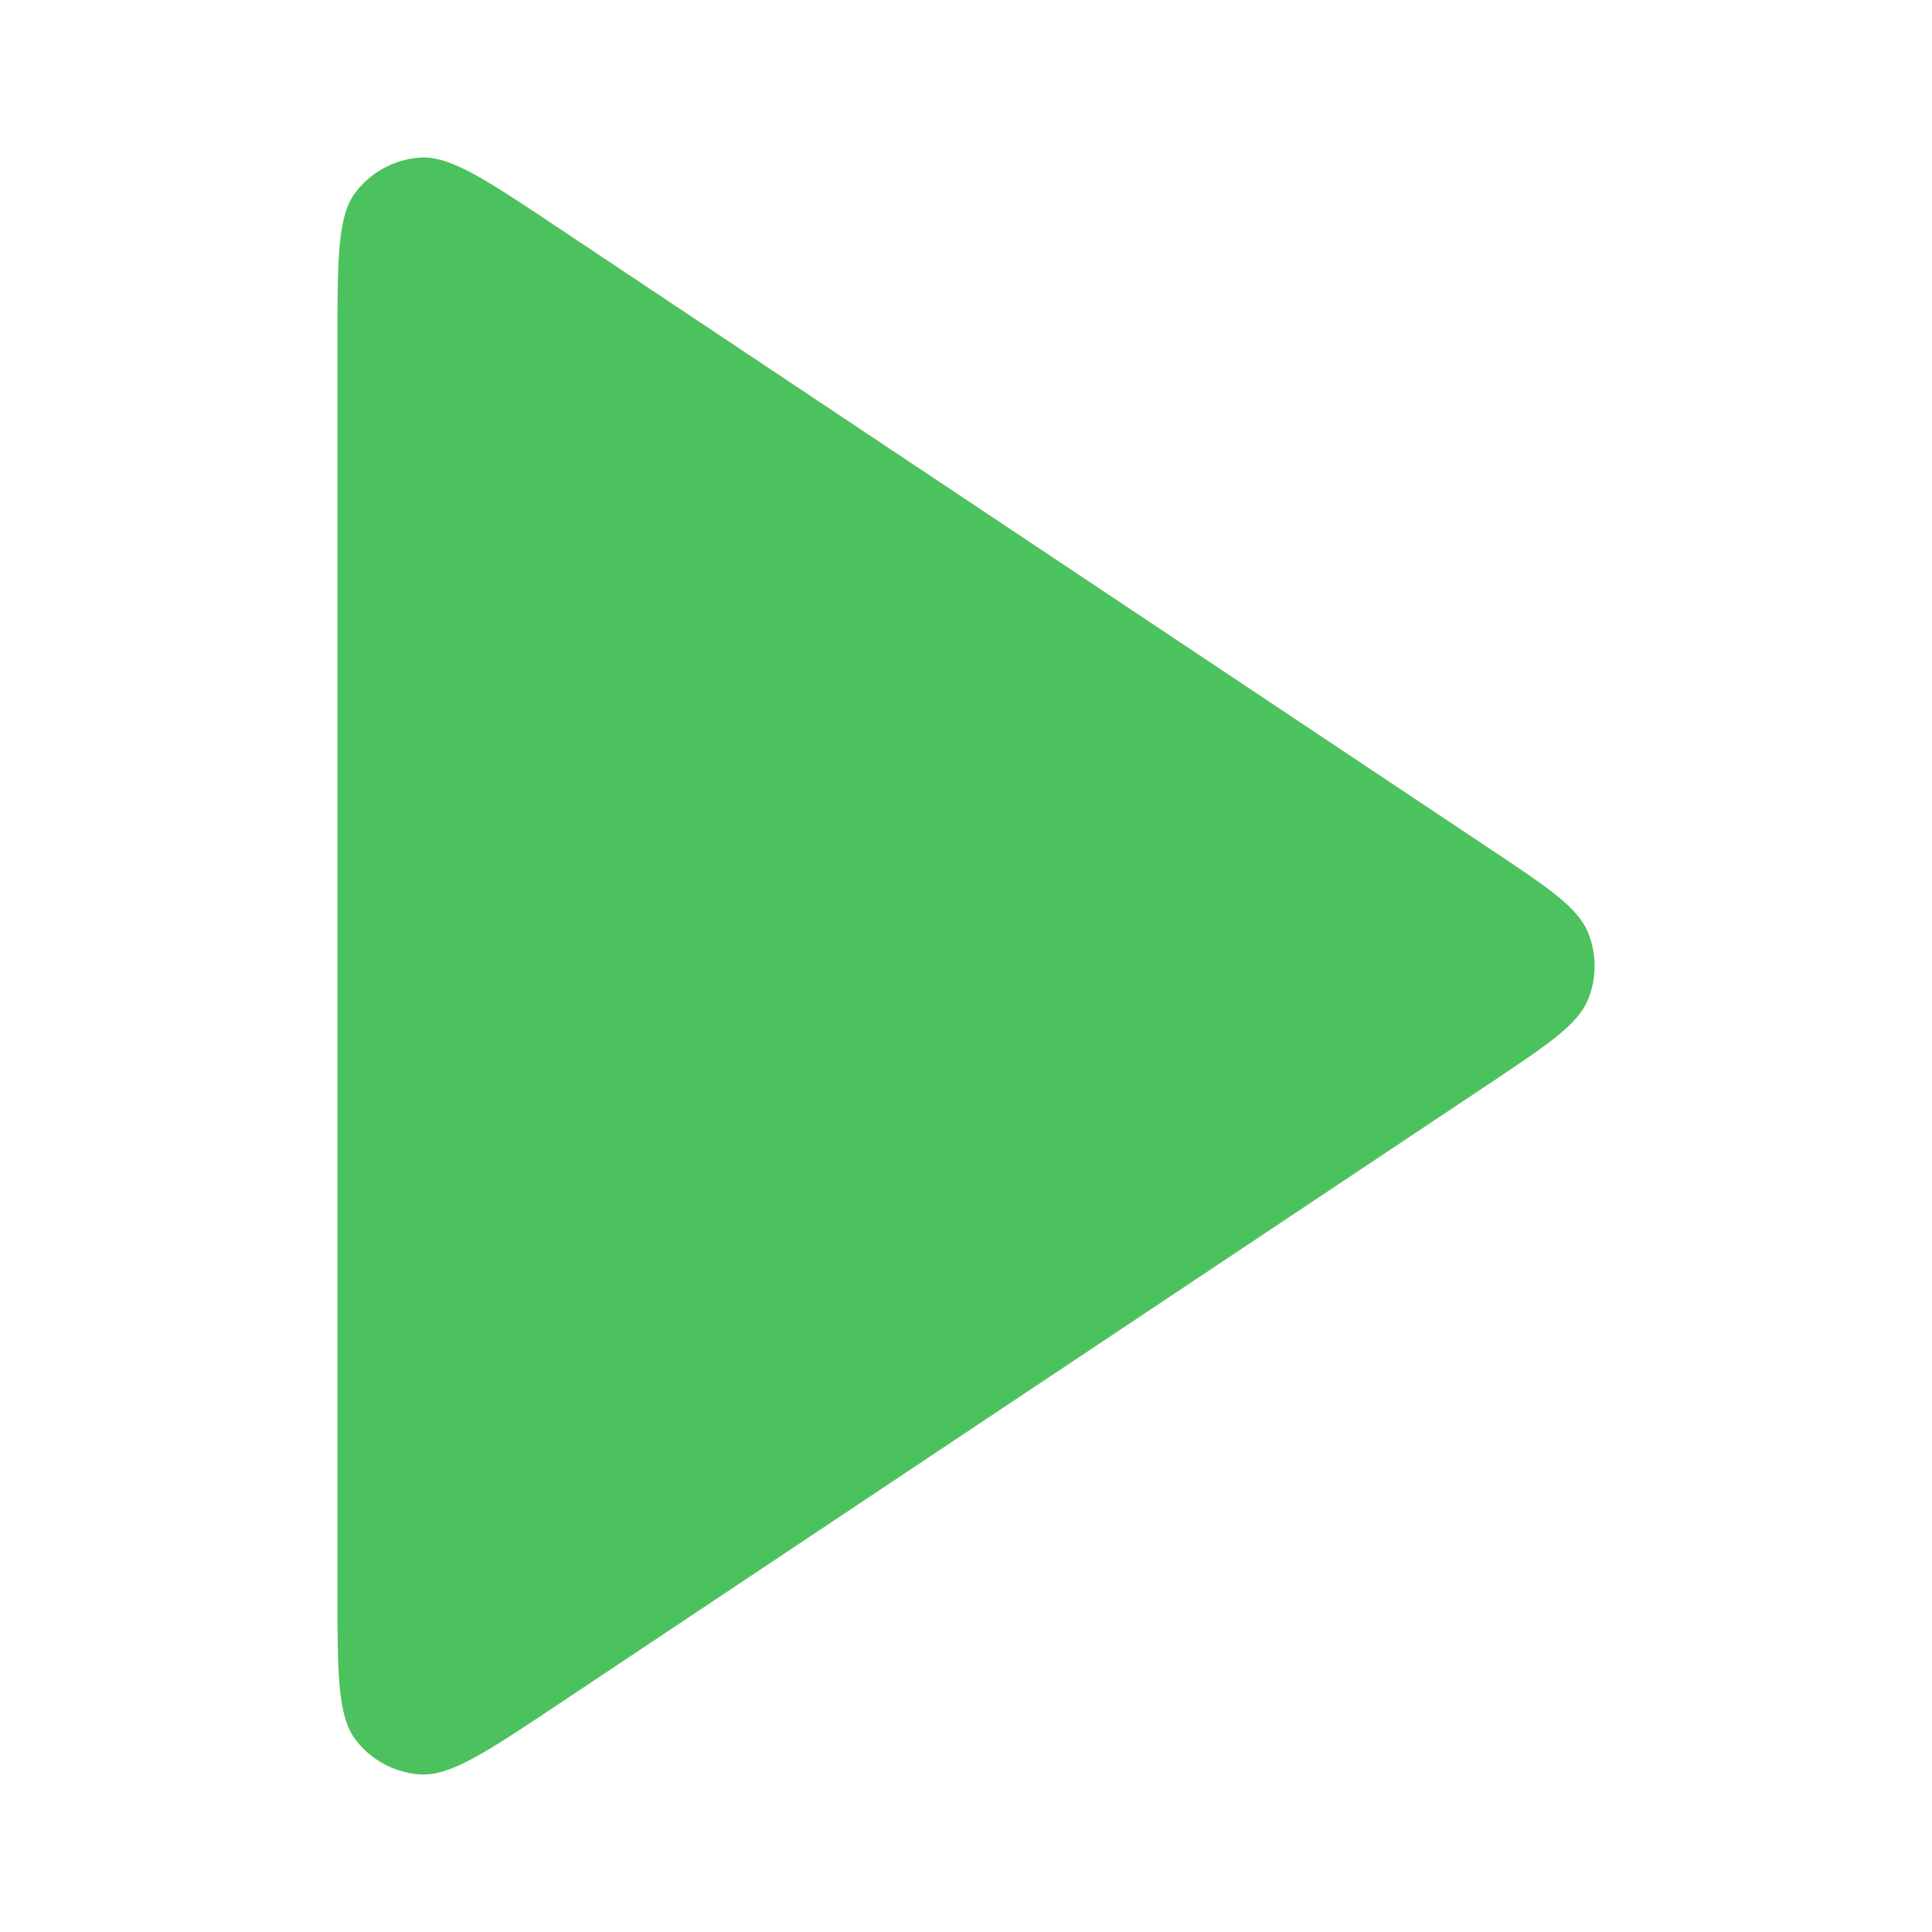 <svg width="20" height="20" viewBox="0 0 20 20" fill="none" xmlns="http://www.w3.org/2000/svg">
<path d="M3.493 3.574C3.493 2.684 3.493 2.239 3.679 1.993C3.84 1.78 4.088 1.647 4.355 1.631C4.662 1.613 5.033 1.86 5.773 2.354L15.413 8.78C16.025 9.188 16.331 9.392 16.437 9.649C16.531 9.874 16.531 10.127 16.437 10.351C16.331 10.608 16.025 10.812 15.413 11.221L5.773 17.647C5.033 18.14 4.662 18.387 4.355 18.369C4.088 18.353 3.84 18.221 3.679 18.007C3.493 17.762 3.493 17.317 3.493 16.426V3.574Z" fill="#4BC25E"/>
</svg>
